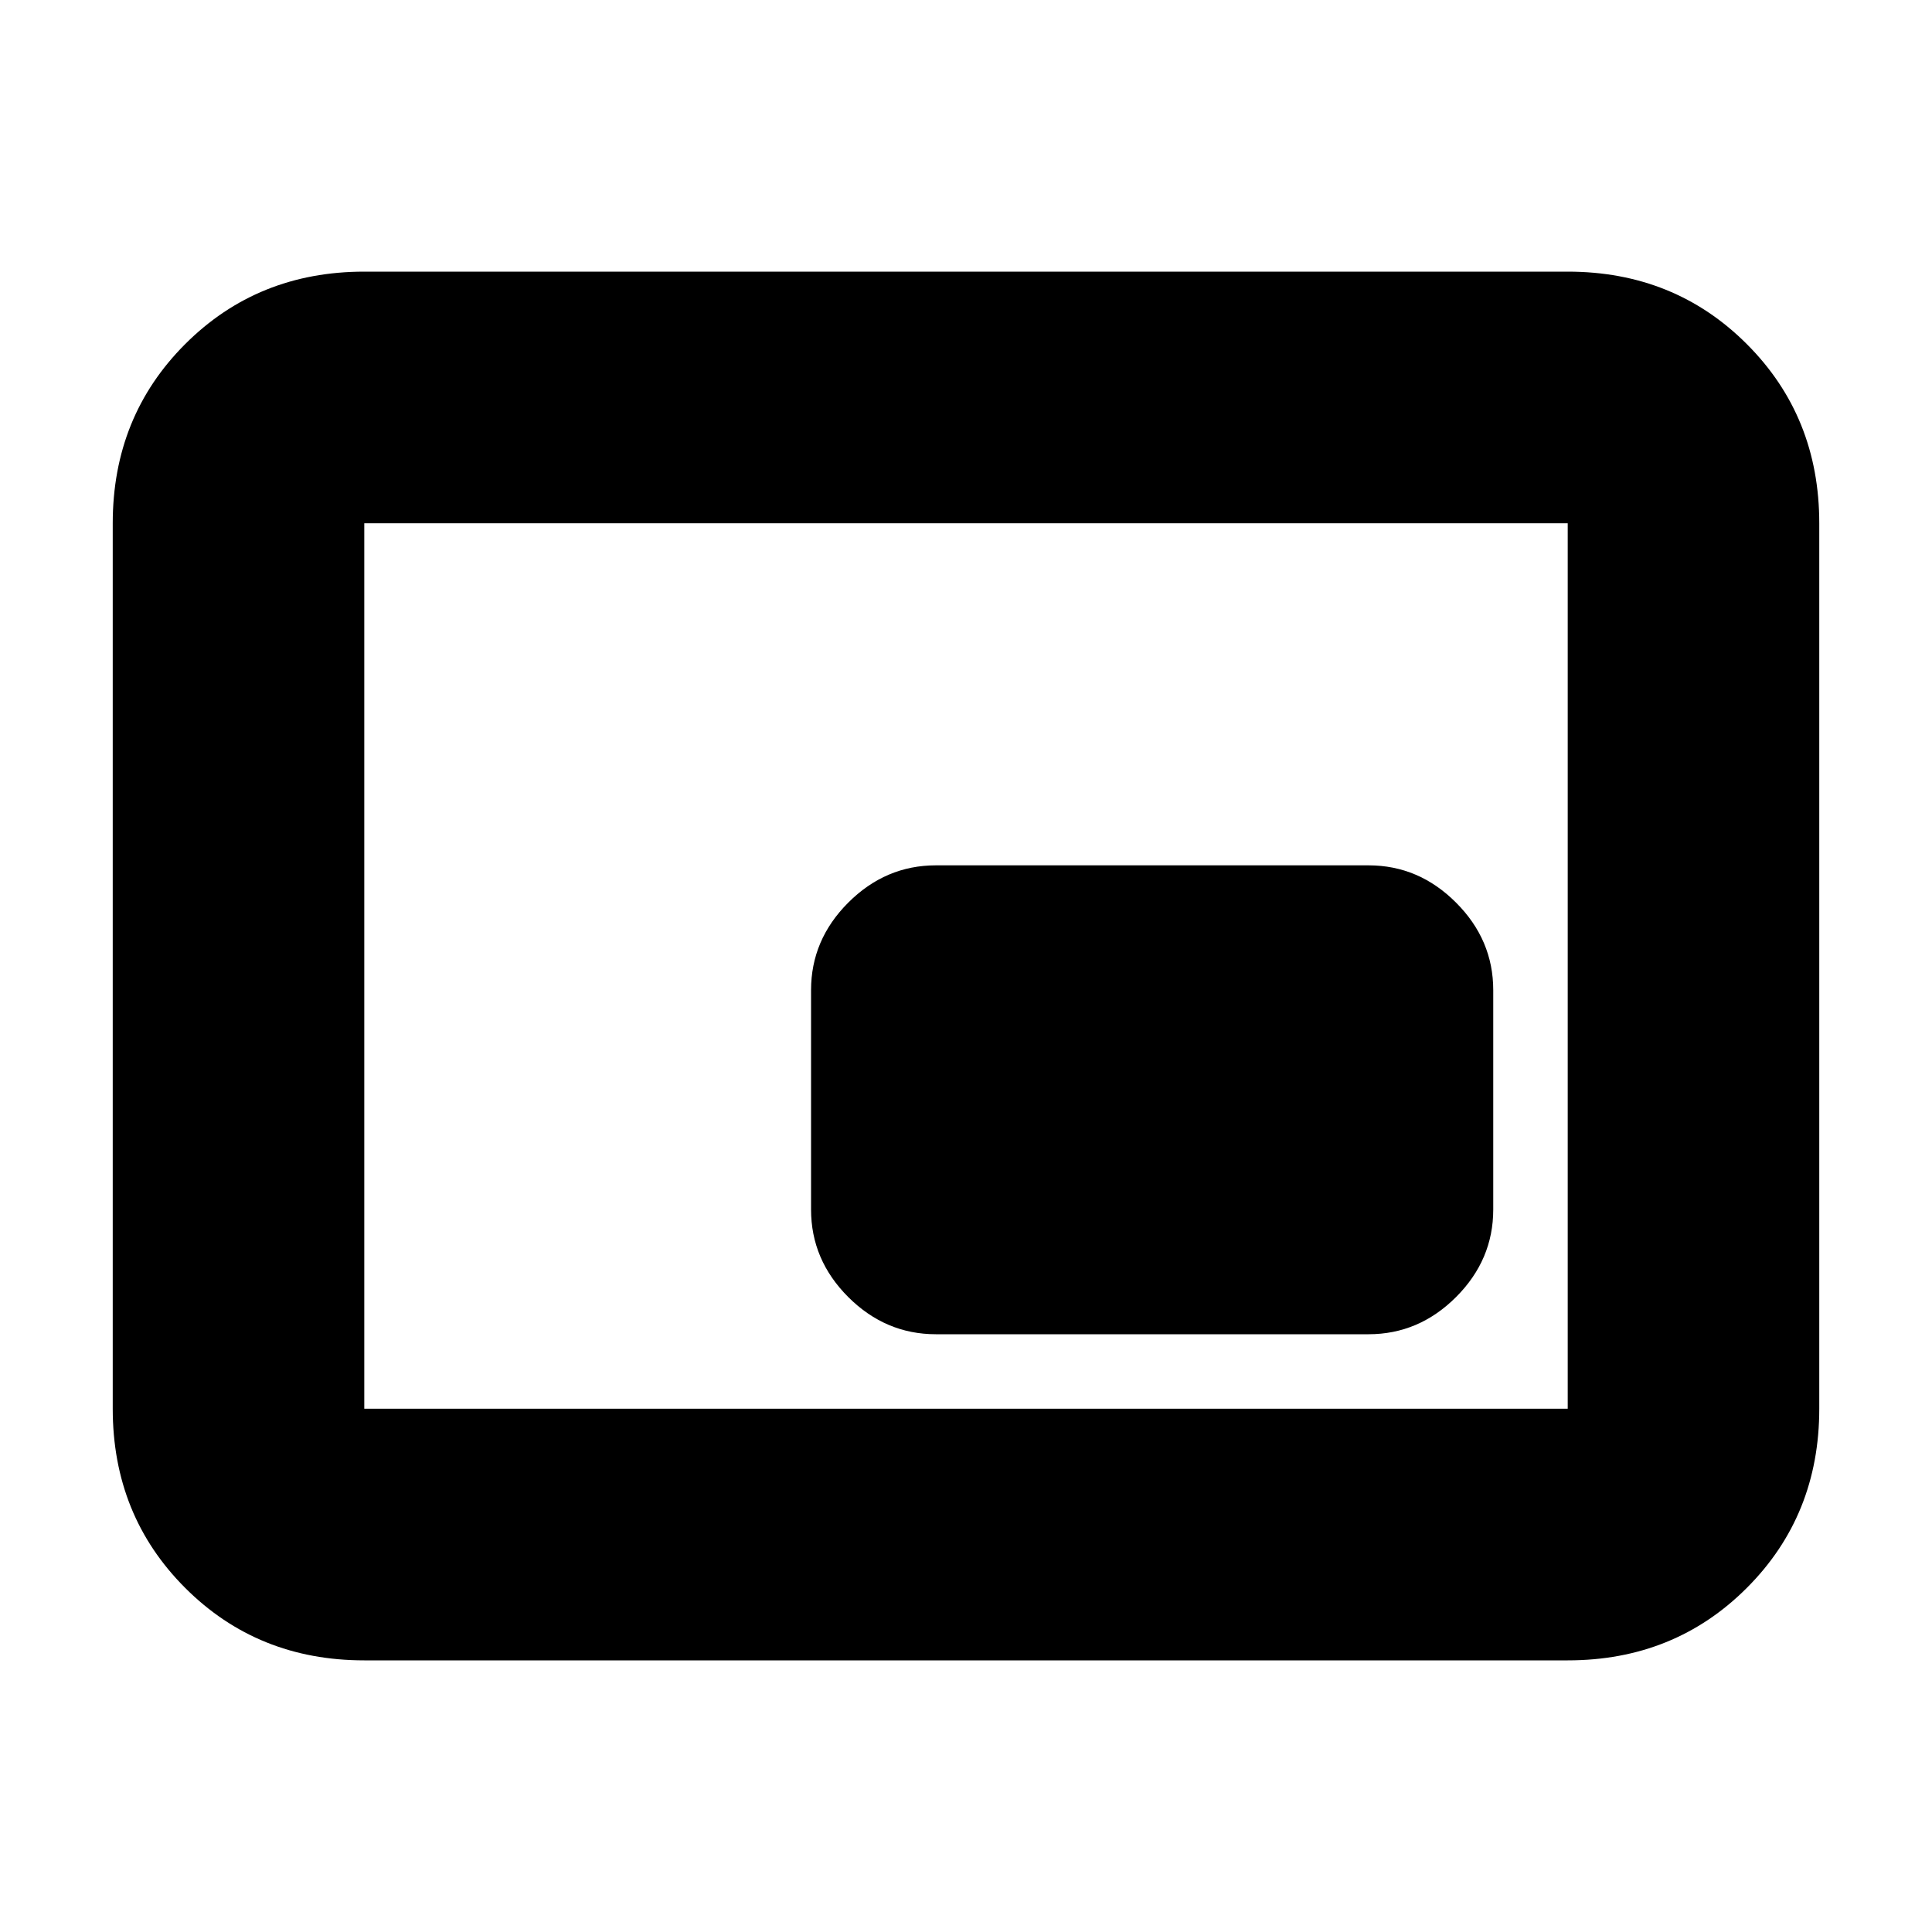 <svg xmlns="http://www.w3.org/2000/svg" height="20" width="20"><path d="M9.688 13.812h4.479q.521 0 .906-.385t.385-.906V10.25q0-.521-.385-.906-.385-.386-.906-.386H9.688q-.521 0-.907.386-.385.385-.385.906v2.271q0 .521.385.906.386.385.907.385Zm-5.917 3.376q-1.104 0-1.854-.75t-.75-1.855V5.417q0-1.105.75-1.855t1.854-.75h12.458q1.104 0 1.854.75t.75 1.855v9.166q0 1.105-.75 1.855t-1.854.75Zm0-2.605V5.417v9.166Zm0 0h12.458V5.417H3.771v9.166Z"/></svg>